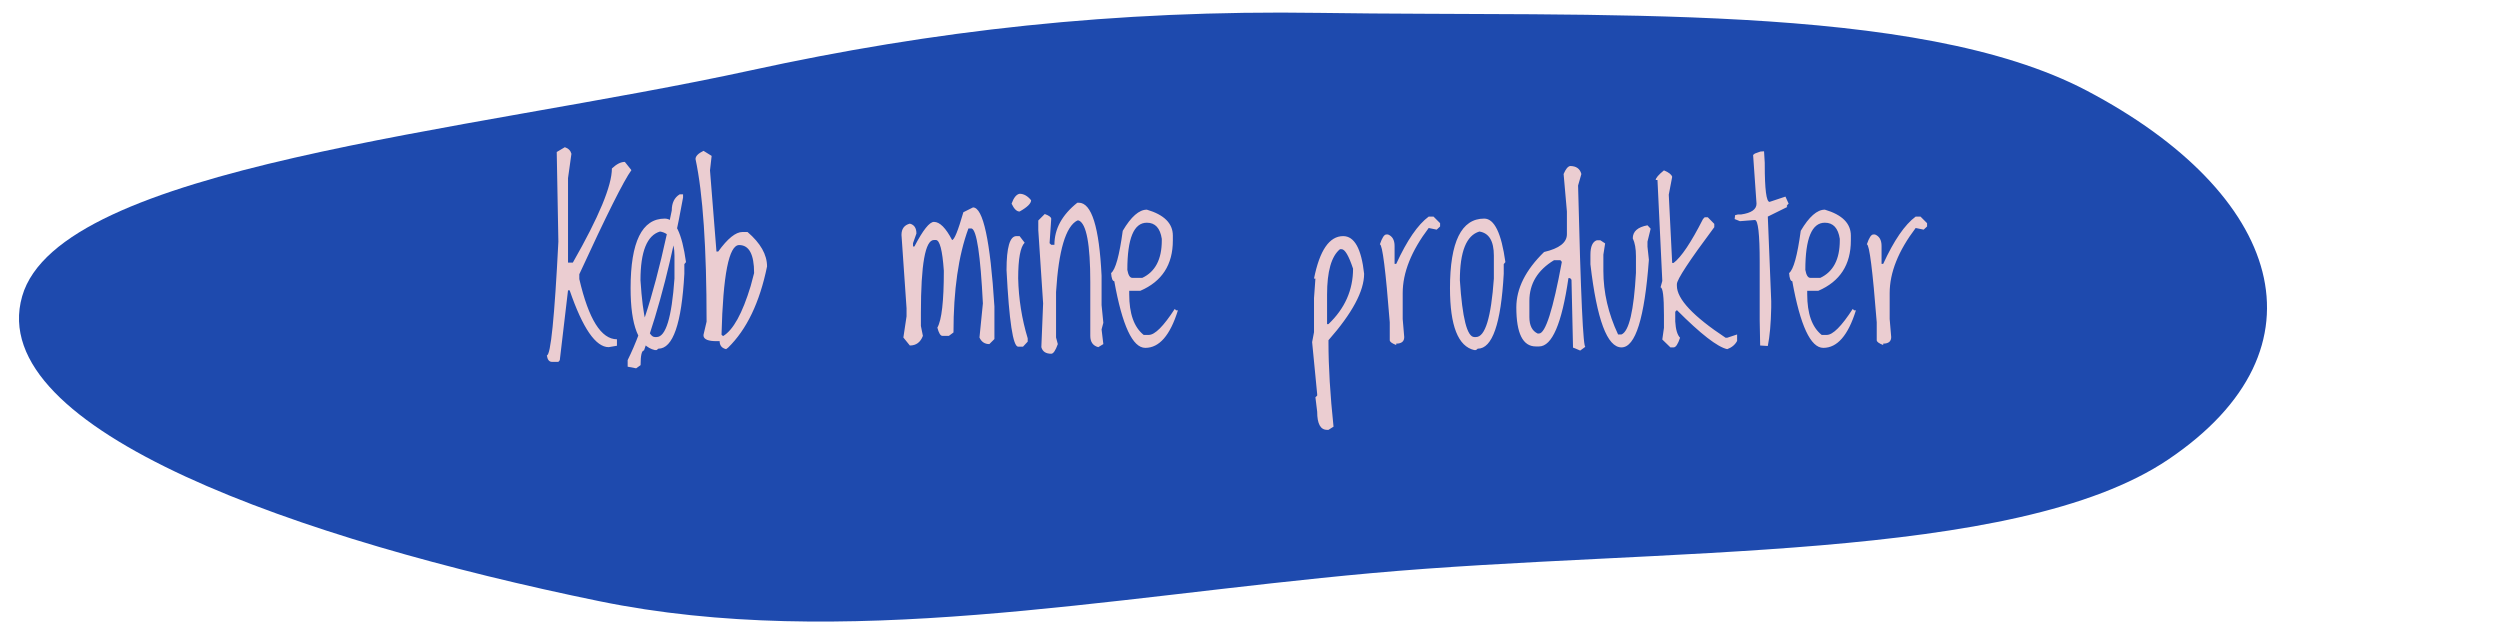 <svg xmlns="http://www.w3.org/2000/svg" width="467" height="118" viewBox="0 0 467 118" fill="none"><path fill-rule="evenodd" clip-rule="evenodd" d="M4.139 55.348C11.094 31.062 87.465 24.673 140.317 13.128C174.171 5.733 208.211 1.824 246.491 2.407C298.285 3.197 358.08 0.241 389.802 16.932C426.153 36.057 435.887 65.025 405.041 85.826C376.362 105.166 310.122 102.194 256.139 107.068C206.531 111.548 157.188 121.587 111.92 112.296C56.682 100.959 -3.062 80.494 4.139 55.348Z" fill="#1E4AAE"></path><path d="M105.513 27.495C106.172 27.715 106.582 28.125 106.743 28.726L106.106 33.274V49.05H107.007C111.87 40.54 114.302 34.68 114.302 31.472C115.166 30.652 115.972 30.242 116.719 30.242L117.949 31.78C116.528 33.728 113.284 40.21 108.215 51.226V52.127C109.958 59.627 112.302 63.377 115.247 63.377V64.585L113.708 64.849C111.277 64.849 108.845 61.311 106.414 54.236H106.106L104.568 67.288L104.304 67.595H103.096C102.583 67.595 102.268 67.192 102.151 66.387C102.869 66.387 103.586 59.304 104.304 45.139L103.997 28.396L105.513 27.495ZM124.189 40.833C126.079 40.833 127.397 43.542 128.145 48.962L127.837 49.336V51.138C127.324 60.469 125.706 65.134 122.981 65.134L122.651 65.398H122.344C119.312 64.71 117.795 60.857 117.795 53.84C117.795 45.169 119.927 40.833 124.189 40.833ZM119.641 52.346C120.095 59.421 120.996 62.959 122.344 62.959H122.651C124.365 62.959 125.479 59.319 125.991 52.039V47.754C125.991 45.029 125.09 43.528 123.289 43.249C120.857 43.967 119.641 46.999 119.641 52.346ZM126.958 36.306H127.595V36.899C125.559 48.12 123.127 57.642 120.3 65.464C119.875 65.464 119.663 66.379 119.663 68.21L118.828 68.804L117.246 68.496V67.266C120.19 61.392 122.937 52.075 125.486 39.316C125.486 37.91 125.977 36.907 126.958 36.306ZM131.418 28.176L132.935 29.121L132.627 31.824L133.835 46.985H134.165C135.923 44.553 137.432 43.337 138.691 43.337H139.636C142.068 45.417 143.284 47.563 143.284 49.775C141.907 56.499 139.482 61.553 136.011 64.936L135.637 65.222C134.832 65.032 134.429 64.534 134.429 63.728H133.835C132.341 63.728 131.536 63.413 131.418 62.783V62.52L131.99 60.081C131.99 46.252 131.301 36.13 129.924 29.714C129.924 29.172 130.422 28.66 131.418 28.176ZM134.78 62.52L135.066 62.783C136.956 61.67 138.677 58.55 140.229 53.423L140.867 51.006C140.867 47.52 139.937 45.776 138.076 45.776C136.157 45.776 135.059 51.357 134.78 62.52ZM181.758 38.745C183.647 38.745 184.98 44.912 185.757 57.246V63.333L184.812 64.277C183.948 64.277 183.333 63.867 182.966 63.047L183.604 56.675C183.149 47.607 182.446 42.942 181.494 42.678H180.901C179.041 47.717 178.11 54.192 178.11 62.102L177.253 62.739H176.045C175.679 62.739 175.364 62.227 175.1 61.201C175.906 59.795 176.309 56.257 176.309 50.588C176.045 46.751 175.547 44.831 174.814 44.831H174.463C172.837 44.831 172.024 49.38 172.024 58.477V60.894L172.397 62.739C171.943 63.94 171.13 64.541 169.958 64.541L168.75 63.047L169.343 59.092V57.576L168.398 43.887C168.398 42.744 168.918 42.041 169.958 41.777C170.779 41.982 171.189 42.598 171.189 43.623L170.552 45.425V46.04H170.815C172.412 42.978 173.628 41.448 174.463 41.448C175.547 41.448 176.675 42.576 177.847 44.831C178.257 44.831 178.96 43.103 179.956 39.646L181.758 38.745ZM190.459 36.196C191.235 36.196 191.953 36.599 192.612 37.405C192.612 38.005 191.895 38.709 190.459 39.514C189.917 39.514 189.419 39.023 188.965 38.042C189.36 36.929 189.858 36.313 190.459 36.196ZM190.459 44.106L191.404 45.337C190.598 46.143 190.195 48.362 190.195 51.995C190.283 55.833 190.876 59.568 191.975 63.201V63.816L191.096 64.761H190.195C189.229 64.761 188.503 59.993 188.02 50.456C188.02 46.223 188.635 44.106 189.866 44.106H190.459ZM201.248 37.866H201.511C203.914 37.866 205.334 42.407 205.774 51.489V56.982L206.104 60.3L205.774 61.531L206.104 64.277L205.159 64.849C204.163 64.585 203.665 63.882 203.665 62.739V52.698C203.665 45.623 202.947 41.785 201.511 41.184H201.248C199.08 42.297 197.754 46.751 197.271 54.544V63.047L197.6 64.277C197.175 65.478 196.765 66.079 196.37 66.079C195.359 66.079 194.744 65.669 194.524 64.849L194.854 56.675L193.953 42.986V41.184L195.161 39.976C195.967 40.269 196.37 40.569 196.37 40.877L196.062 45.425L196.37 45.732H196.963C196.963 42.759 198.391 40.137 201.248 37.866ZM214.233 39.163C217.471 40.115 219.089 41.733 219.089 44.019V44.919C219.089 49.446 217.061 52.581 213.003 54.324H210.938V54.961C210.938 58.594 211.838 61.128 213.64 62.563H214.585C215.728 62.563 217.346 60.945 219.441 57.708L219.705 57.971H220.034C218.584 62.644 216.555 64.981 213.948 64.981C211.575 64.981 209.641 60.828 208.147 52.522C207.825 52.522 207.627 52.017 207.554 51.006C208.374 50.376 209.099 47.747 209.729 43.118C211.282 40.481 212.783 39.163 214.233 39.163ZM210.586 50.413C210.762 51.409 211.077 51.907 211.531 51.907H213.376C215.808 50.764 217.024 48.435 217.024 44.919V44.612C216.716 42.605 215.786 41.602 214.233 41.602C211.802 41.602 210.586 44.539 210.586 50.413ZM250.906 44.106C253 44.106 254.304 46.45 254.817 51.138C254.817 54.375 252.598 58.513 248.159 63.552V63.904C248.159 68.503 248.474 73.769 249.104 79.702L248.159 80.295H247.896C246.665 80.295 246.05 79.168 246.05 76.912L245.72 74.209L246.05 73.901V73.638L245.105 63.904L245.457 62.058V55.686L245.72 52.039H245.457C246.511 46.751 248.328 44.106 250.906 44.106ZM247.896 55.049V60.542H248.159C251.221 57.627 252.751 54.177 252.751 50.193C251.946 47.761 251.228 46.545 250.598 46.545H250.312C248.701 47.864 247.896 50.698 247.896 55.049ZM266.88 40.459H267.781L269.011 41.69V42.305L268.374 42.898L266.88 42.59C263.643 46.868 262.024 50.918 262.024 54.741V59.597L262.31 62.959C262.31 63.779 261.812 64.189 260.815 64.189V64.453C260.01 64.145 259.607 63.845 259.607 63.552V60.212C258.845 50.501 258.23 45.645 257.761 45.645C258.171 44.414 258.574 43.799 258.97 43.799H259.277C260.098 44.121 260.508 44.839 260.508 45.952V49.292H260.815C262.822 44.912 264.844 41.968 266.88 40.459ZM277.251 40.833C279.141 40.833 280.459 43.542 281.206 48.962L280.898 49.336V51.138C280.386 60.469 278.767 65.134 276.042 65.134L275.713 65.398H275.405C272.373 64.71 270.857 60.857 270.857 53.84C270.857 45.169 272.988 40.833 277.251 40.833ZM272.703 52.346C273.157 59.421 274.058 62.959 275.405 62.959H275.713C277.427 62.959 278.54 59.319 279.053 52.039V47.754C279.053 45.029 278.152 43.528 276.35 43.249C273.918 43.967 272.703 46.999 272.703 52.346ZM293.291 31.011C294.434 31.011 295.137 31.509 295.4 32.505L294.785 34.658C295.283 55.21 295.745 65.244 296.169 64.761L295.181 65.486C294.346 65.12 293.899 64.936 293.84 64.936L293.555 52.258L293.291 51.951H292.983C291.753 60.461 289.922 64.717 287.49 64.717H286.897C284.465 64.717 283.25 62.285 283.25 57.422C283.25 53.892 284.978 50.442 288.435 47.073C291.277 46.414 292.698 45.308 292.698 43.755V39.514L292.083 32.505C292.463 31.597 292.866 31.099 293.291 31.011ZM285.688 56.213V59.224C285.688 60.791 286.201 61.816 287.227 62.3H287.49C288.691 62.3 290.112 57.839 291.753 48.919L291.489 48.611H290.281C287.219 50.471 285.688 53.005 285.688 56.213ZM307.749 42.085L308.342 42.722L307.749 45.139V46.084L308.013 48.523C307.207 59.436 305.5 64.893 302.893 64.893C300.227 64.893 298.293 59.722 297.092 49.38V47.578C297.092 46.04 297.495 45.139 298.301 44.876H298.938L299.839 45.469L299.509 47.578V50.588C299.509 54.617 300.425 58.579 302.256 62.476H302.893C304.299 61.904 305.2 58.066 305.596 50.962V47.886C305.596 46.45 305.398 45.33 305.002 44.524C305.002 43.235 305.918 42.422 307.749 42.085ZM310.825 31.824C311.719 32.19 312.231 32.593 312.363 33.032L311.726 36.372L312.363 49.116H312.627C314.062 48.032 315.894 45.3 318.12 40.92L318.428 40.591H319.021L320.229 41.821V42.437C315.571 48.677 313.242 52.222 313.242 53.071V53.379C313.242 55.84 316.274 59.077 322.339 63.091H322.646L324.492 62.476V63.684C324.111 64.402 323.496 64.915 322.646 65.222C320.83 64.827 317.695 62.395 313.242 57.927L312.935 58.235V60.037C313.022 61.545 313.323 62.563 313.835 63.091C313.44 64.292 313.037 64.893 312.627 64.893H312.034L310.518 63.42L310.825 61.245V58.828C310.825 55.4 310.613 53.687 310.188 53.687L310.518 52.478L309.617 33.626H309.287C309.287 33.259 309.8 32.659 310.825 31.824ZM328.843 28.308L329.524 28.264L329.656 30.439V30.747C329.656 35.391 329.956 37.712 330.557 37.712L333.523 36.724C333.728 37.148 333.926 37.588 334.116 38.042C333.75 38.364 333.669 38.569 333.875 38.657L330.227 40.459L330.864 56.257V57.466C330.806 60.44 330.593 62.827 330.227 64.629L328.799 64.541L328.711 59.817V52.302V48.962C328.711 43.718 328.411 41.096 327.81 41.096L325.02 41.316L324.031 40.92L324.119 40.195L324.646 40.063H325.239C327.158 39.785 328.118 39.111 328.118 38.042L327.48 28.945L327.81 28.682L328.843 28.308ZM340.884 39.163C344.121 40.115 345.74 41.733 345.74 44.019V44.919C345.74 49.446 343.711 52.581 339.653 54.324H337.588V54.961C337.588 58.594 338.489 61.128 340.291 62.563H341.235C342.378 62.563 343.997 60.945 346.091 57.708L346.355 57.971H346.685C345.234 62.644 343.206 64.981 340.598 64.981C338.225 64.981 336.292 60.828 334.797 52.522C334.475 52.522 334.277 52.017 334.204 51.006C335.024 50.376 335.75 47.747 336.379 43.118C337.932 40.481 339.434 39.163 340.884 39.163ZM337.236 50.413C337.412 51.409 337.727 51.907 338.181 51.907H340.027C342.458 50.764 343.674 48.435 343.674 44.919V44.612C343.367 42.605 342.437 41.602 340.884 41.602C338.452 41.602 337.236 44.539 337.236 50.413ZM357.847 40.459H358.748L359.978 41.69V42.305L359.341 42.898L357.847 42.59C354.609 46.868 352.991 50.918 352.991 54.741V59.597L353.276 62.959C353.276 63.779 352.778 64.189 351.782 64.189V64.453C350.977 64.145 350.574 63.845 350.574 63.552V60.212C349.812 50.501 349.197 45.645 348.728 45.645C349.138 44.414 349.541 43.799 349.937 43.799H350.244C351.064 44.121 351.475 44.839 351.475 45.952V49.292H351.782C353.789 44.912 355.811 41.968 357.847 40.459Z" fill="#EBCDD1"></path></svg>